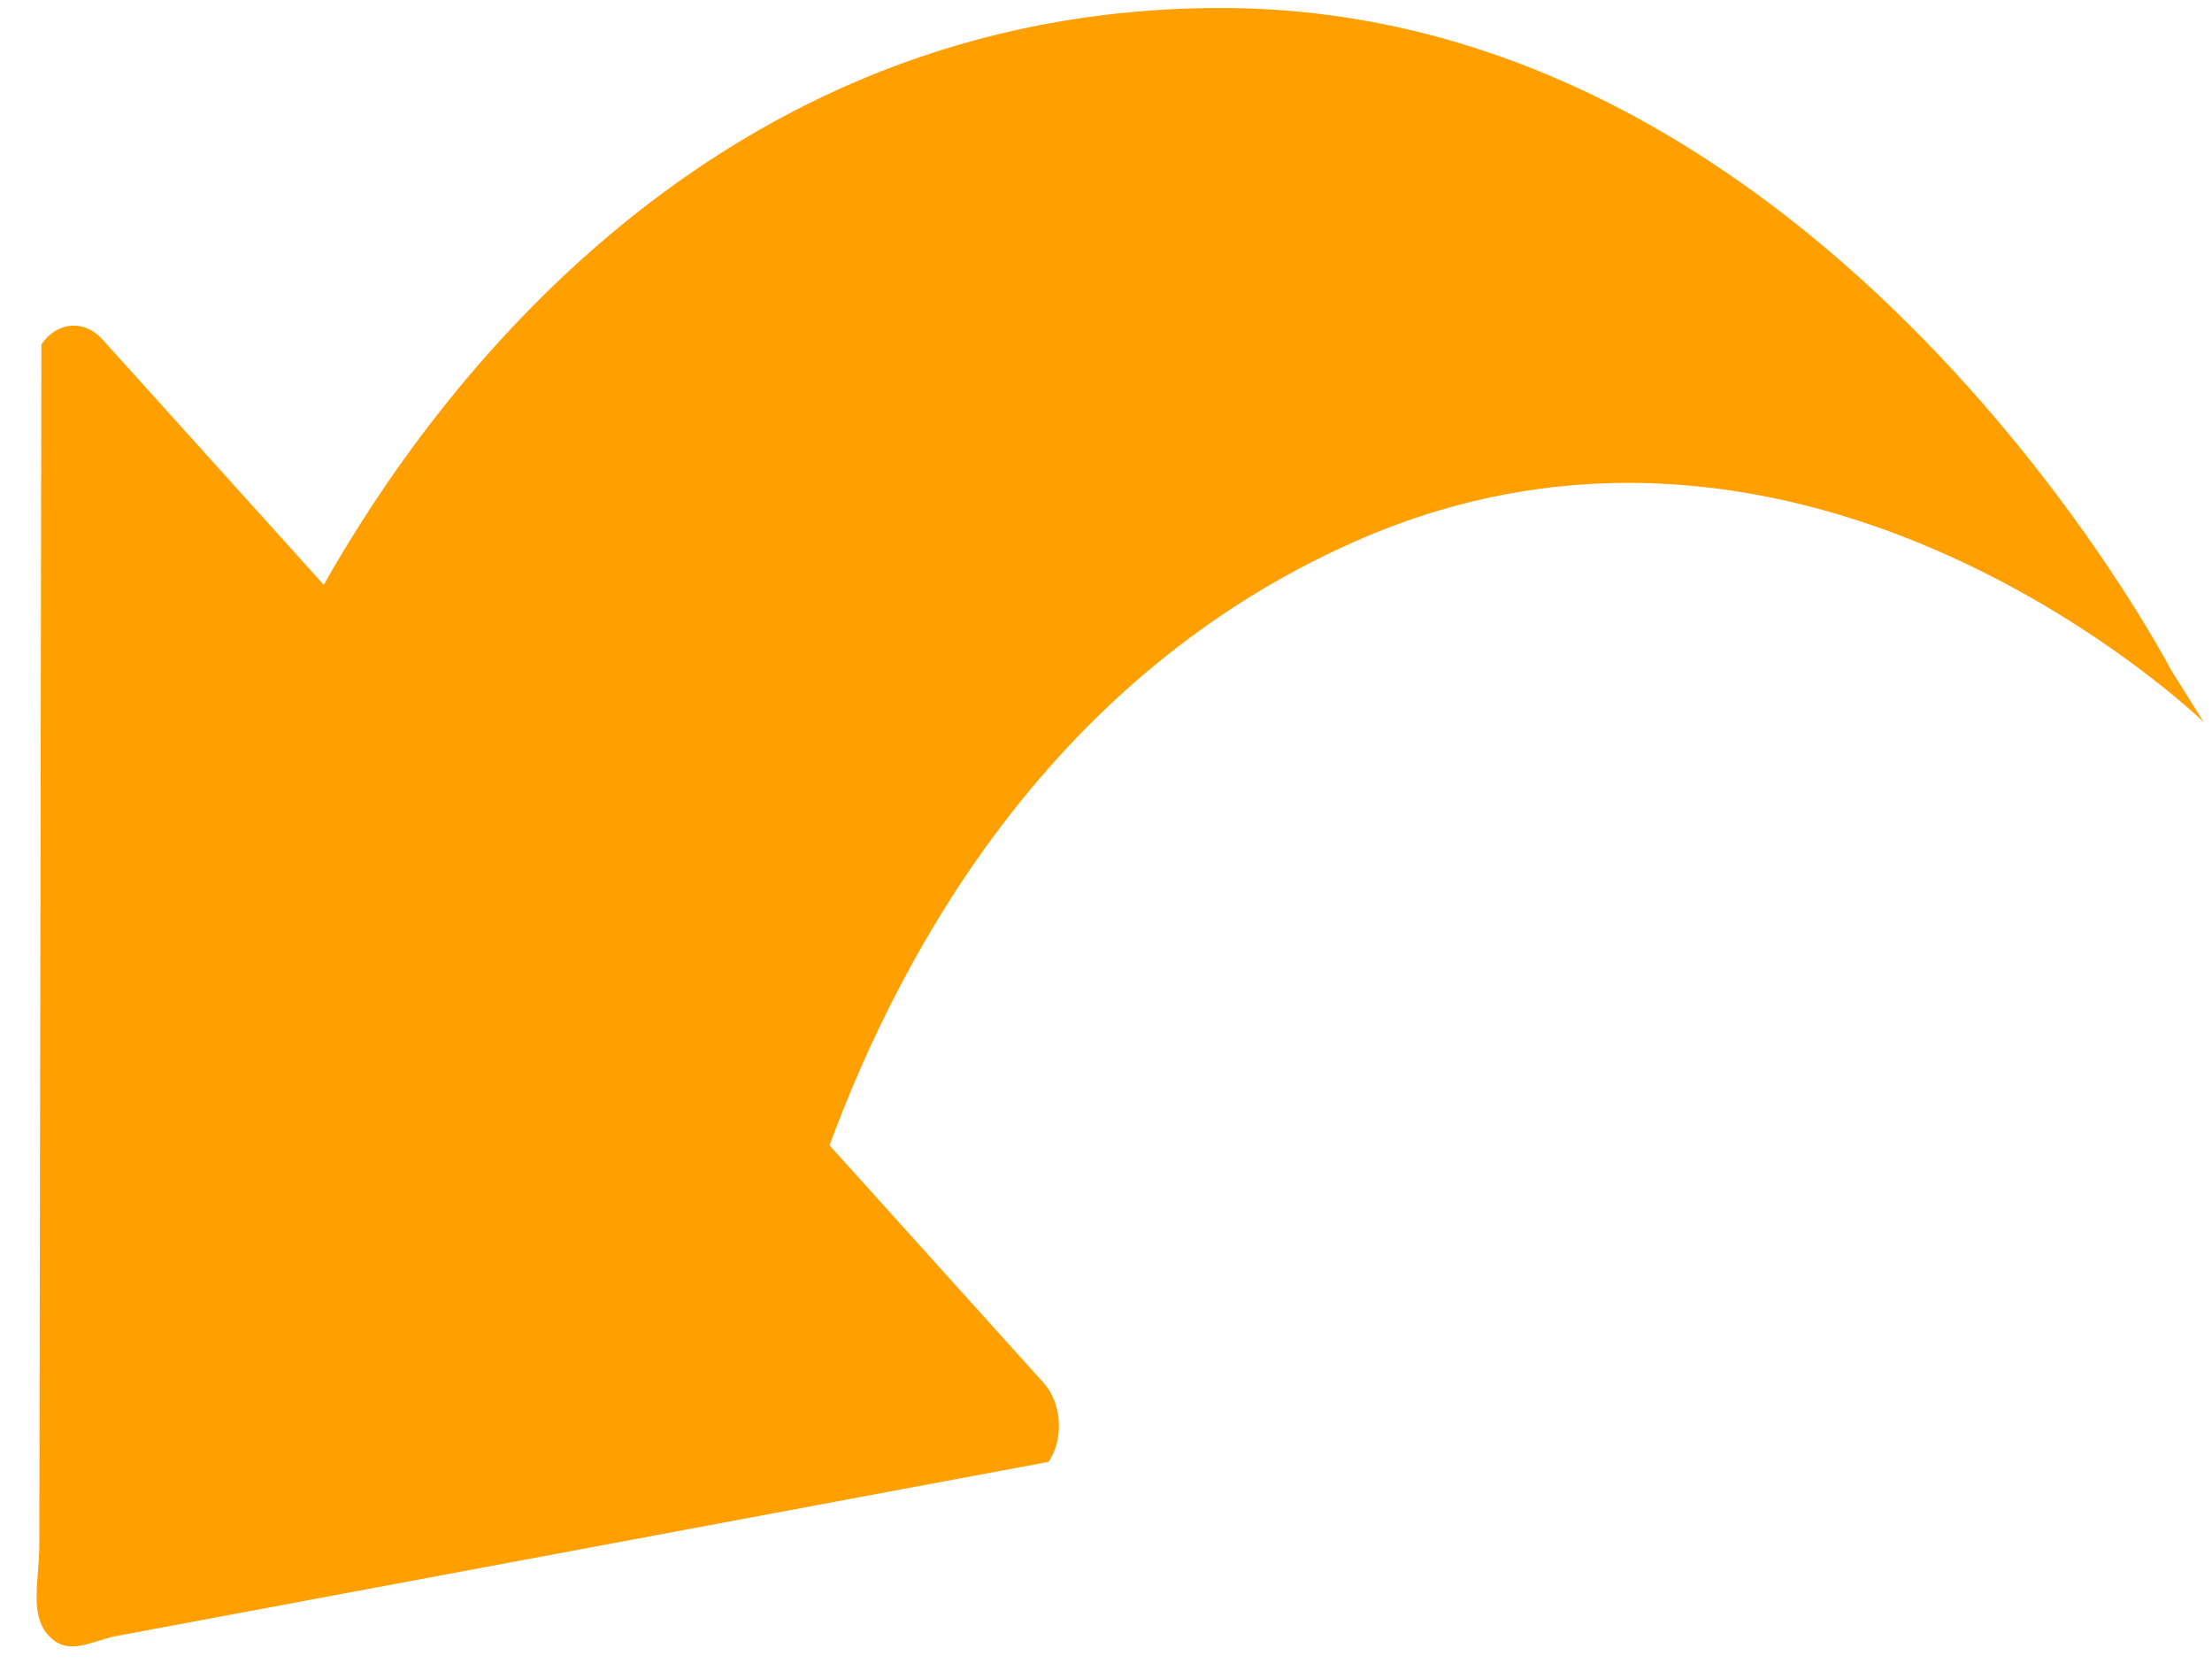 <svg width="49" height="37" viewBox="0 0 49 37" fill="none" xmlns="http://www.w3.org/2000/svg">
<path d="M0.871 34.255L0.917 7.627C1.265 7.118 1.869 7.069 2.272 7.52L7.172 12.951C9.572 8.696 15.789 0.177 27.046 0.177C40.478 0.177 48.096 14.843 48.096 14.843L48.816 15.99C48.816 15.99 40.068 7.51 29.973 12.01C23.361 14.951 20.016 20.922 18.375 25.363L23.121 30.628C23.523 31.078 23.57 31.863 23.229 32.373L2.496 36.245C1.908 36.402 1.467 36.657 1.064 36.206C0.662 35.755 0.855 35.059 0.871 34.255Z" fill="#FF9F00"/>
</svg>
